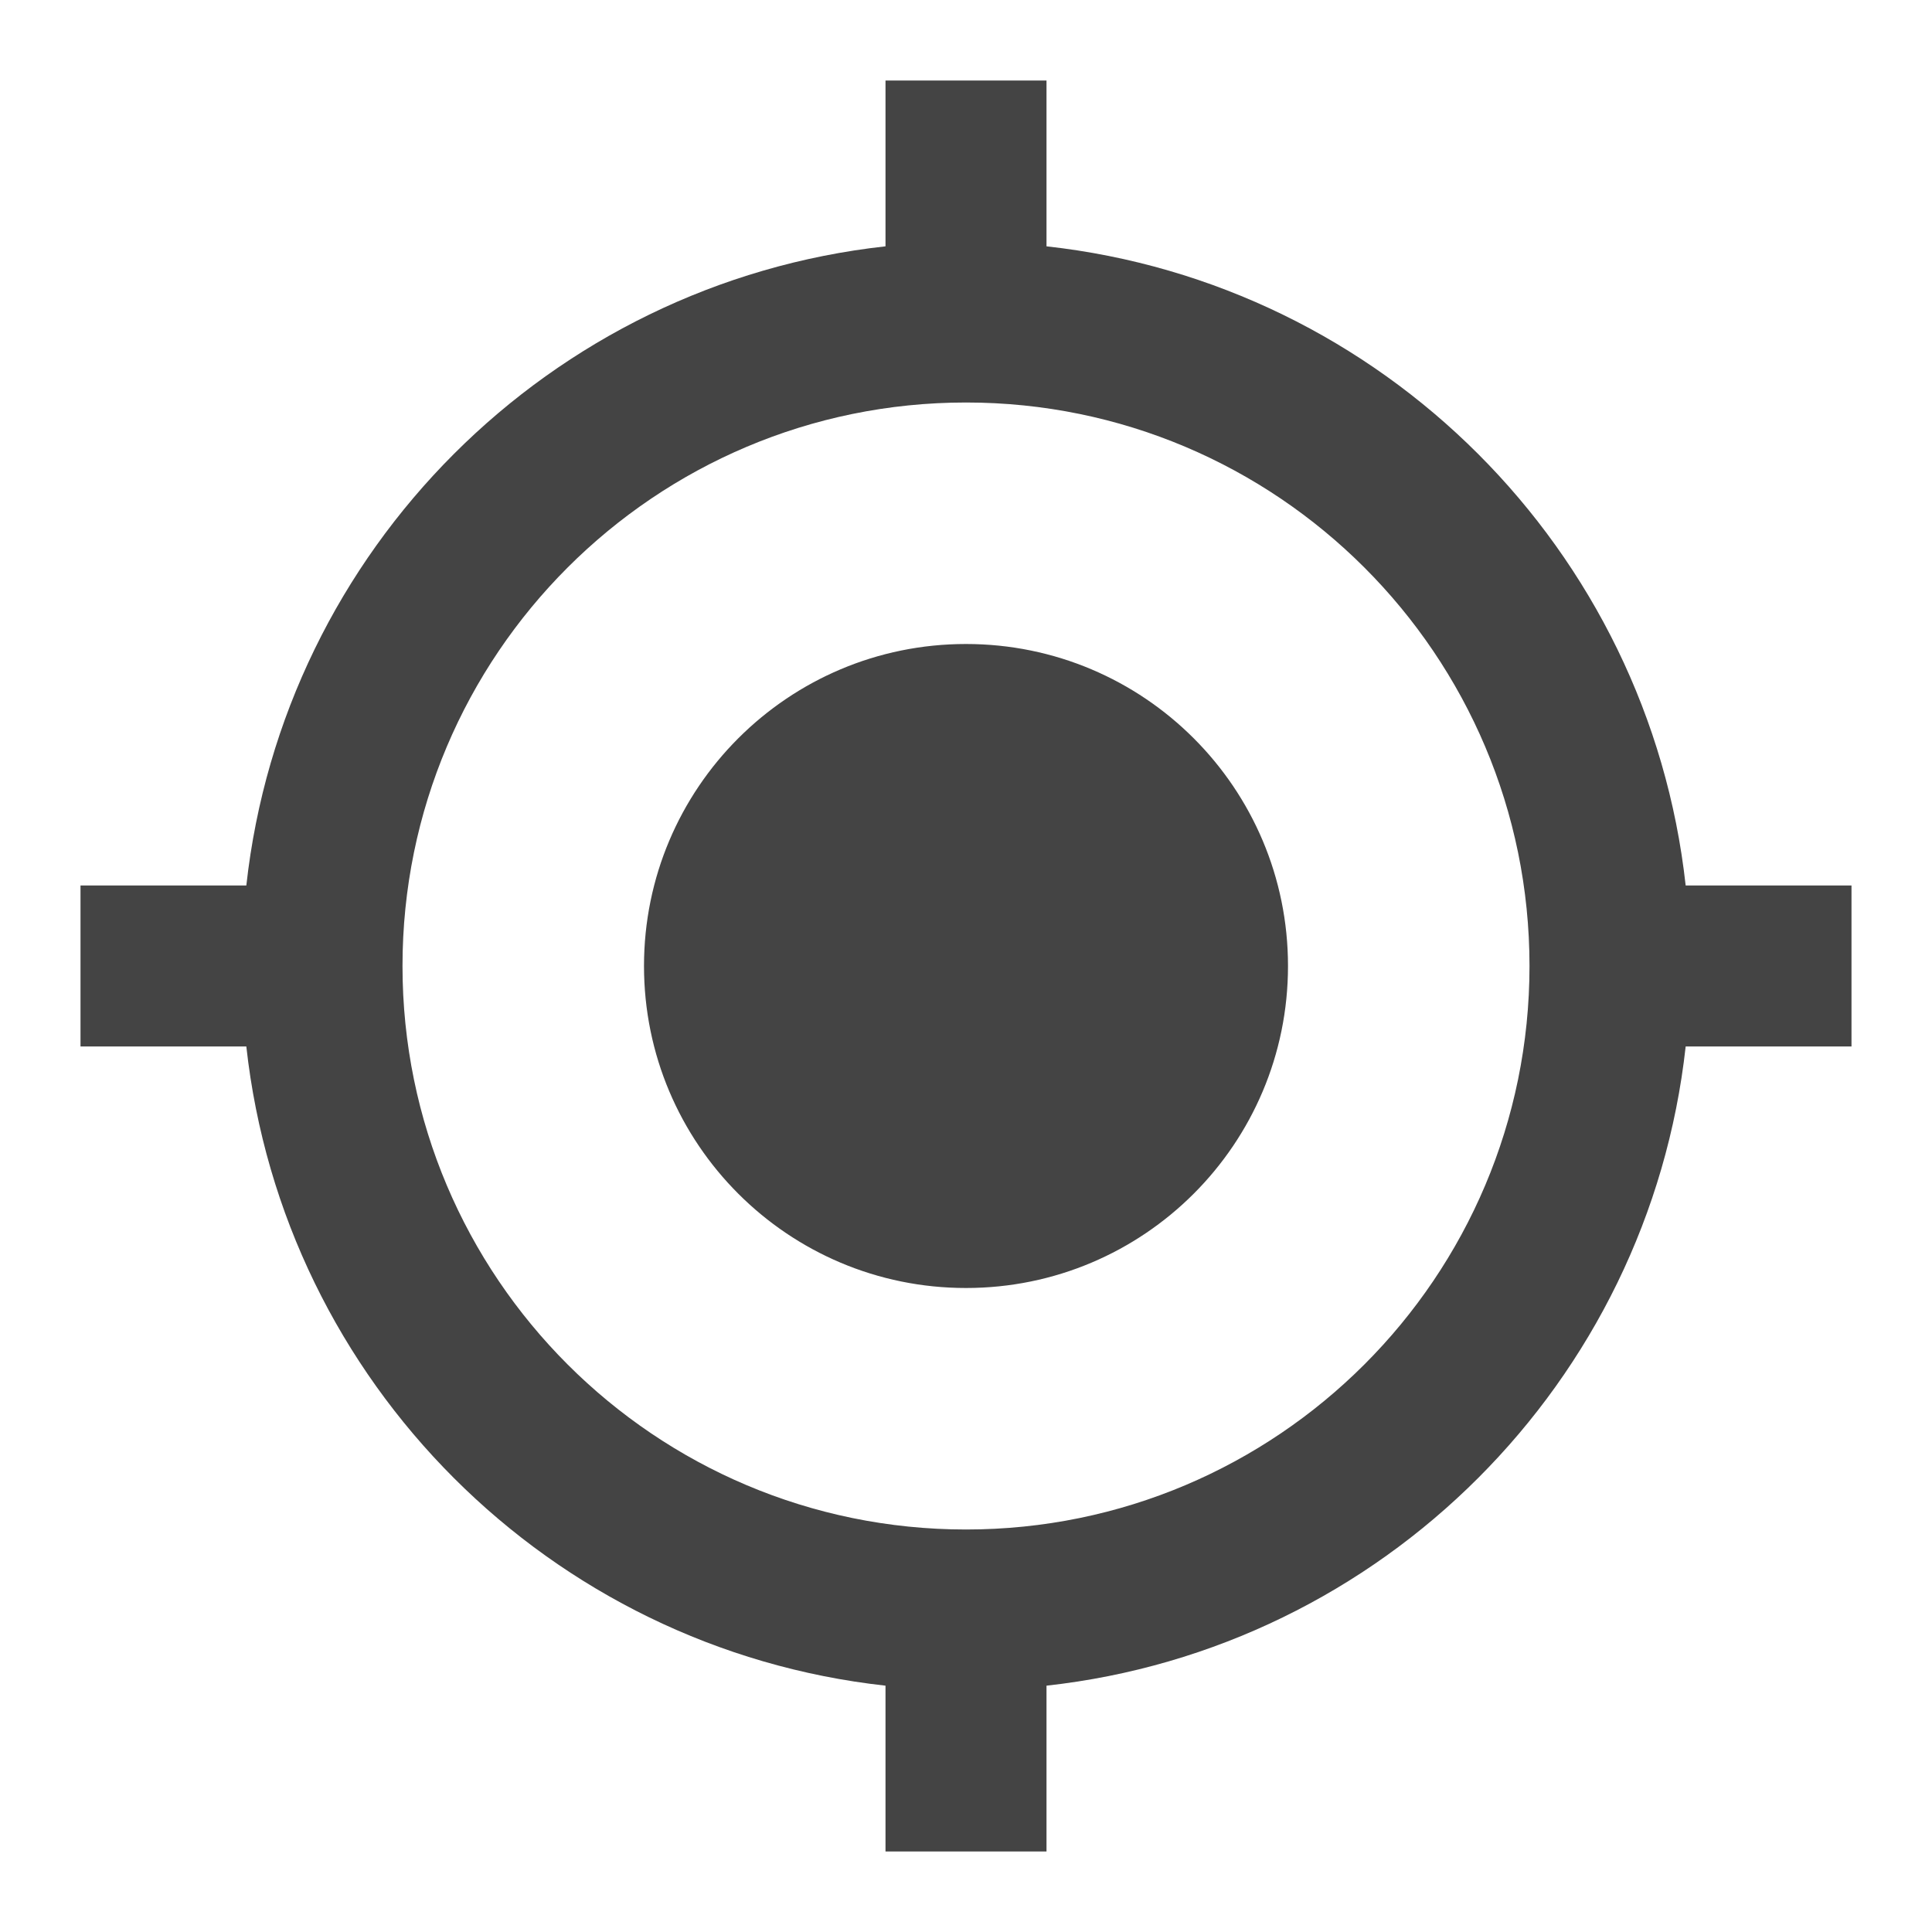 <?xml version="1.0" encoding="utf-8"?>
<!-- Generated by IcoMoon.io -->
<!DOCTYPE svg PUBLIC "-//W3C//DTD SVG 1.1//EN" "http://www.w3.org/Graphics/SVG/1.1/DTD/svg11.dtd">
<svg version="1.1" xmlns="http://www.w3.org/2000/svg" xmlns:xlink="http://www.w3.org/1999/xlink" width="24" height="24" viewBox="0 0 24 24">
<path d="M12 8c-2.21 0-4 1.79-4 4s1.79 4 4 4 4-1.79 4-4-1.79-4-4-4zM20.94 11c-0.46-4.17-3.77-7.48-7.94-7.94v-2.060h-2v2.060c-4.17 0.46-7.48 3.77-7.94 7.94h-2.060v2h2.060c0.46 4.17 3.77 7.48 7.94 7.94v2.060h2v-2.060c4.17-0.46 7.48-3.77 7.94-7.94h2.060v-2h-2.060zM12 19c-3.865 0-7-3.135-7-7s3.135-7 7-7 7 3.135 7 7-3.135 7-7 7z" fill="#444444"></path>
</svg>
